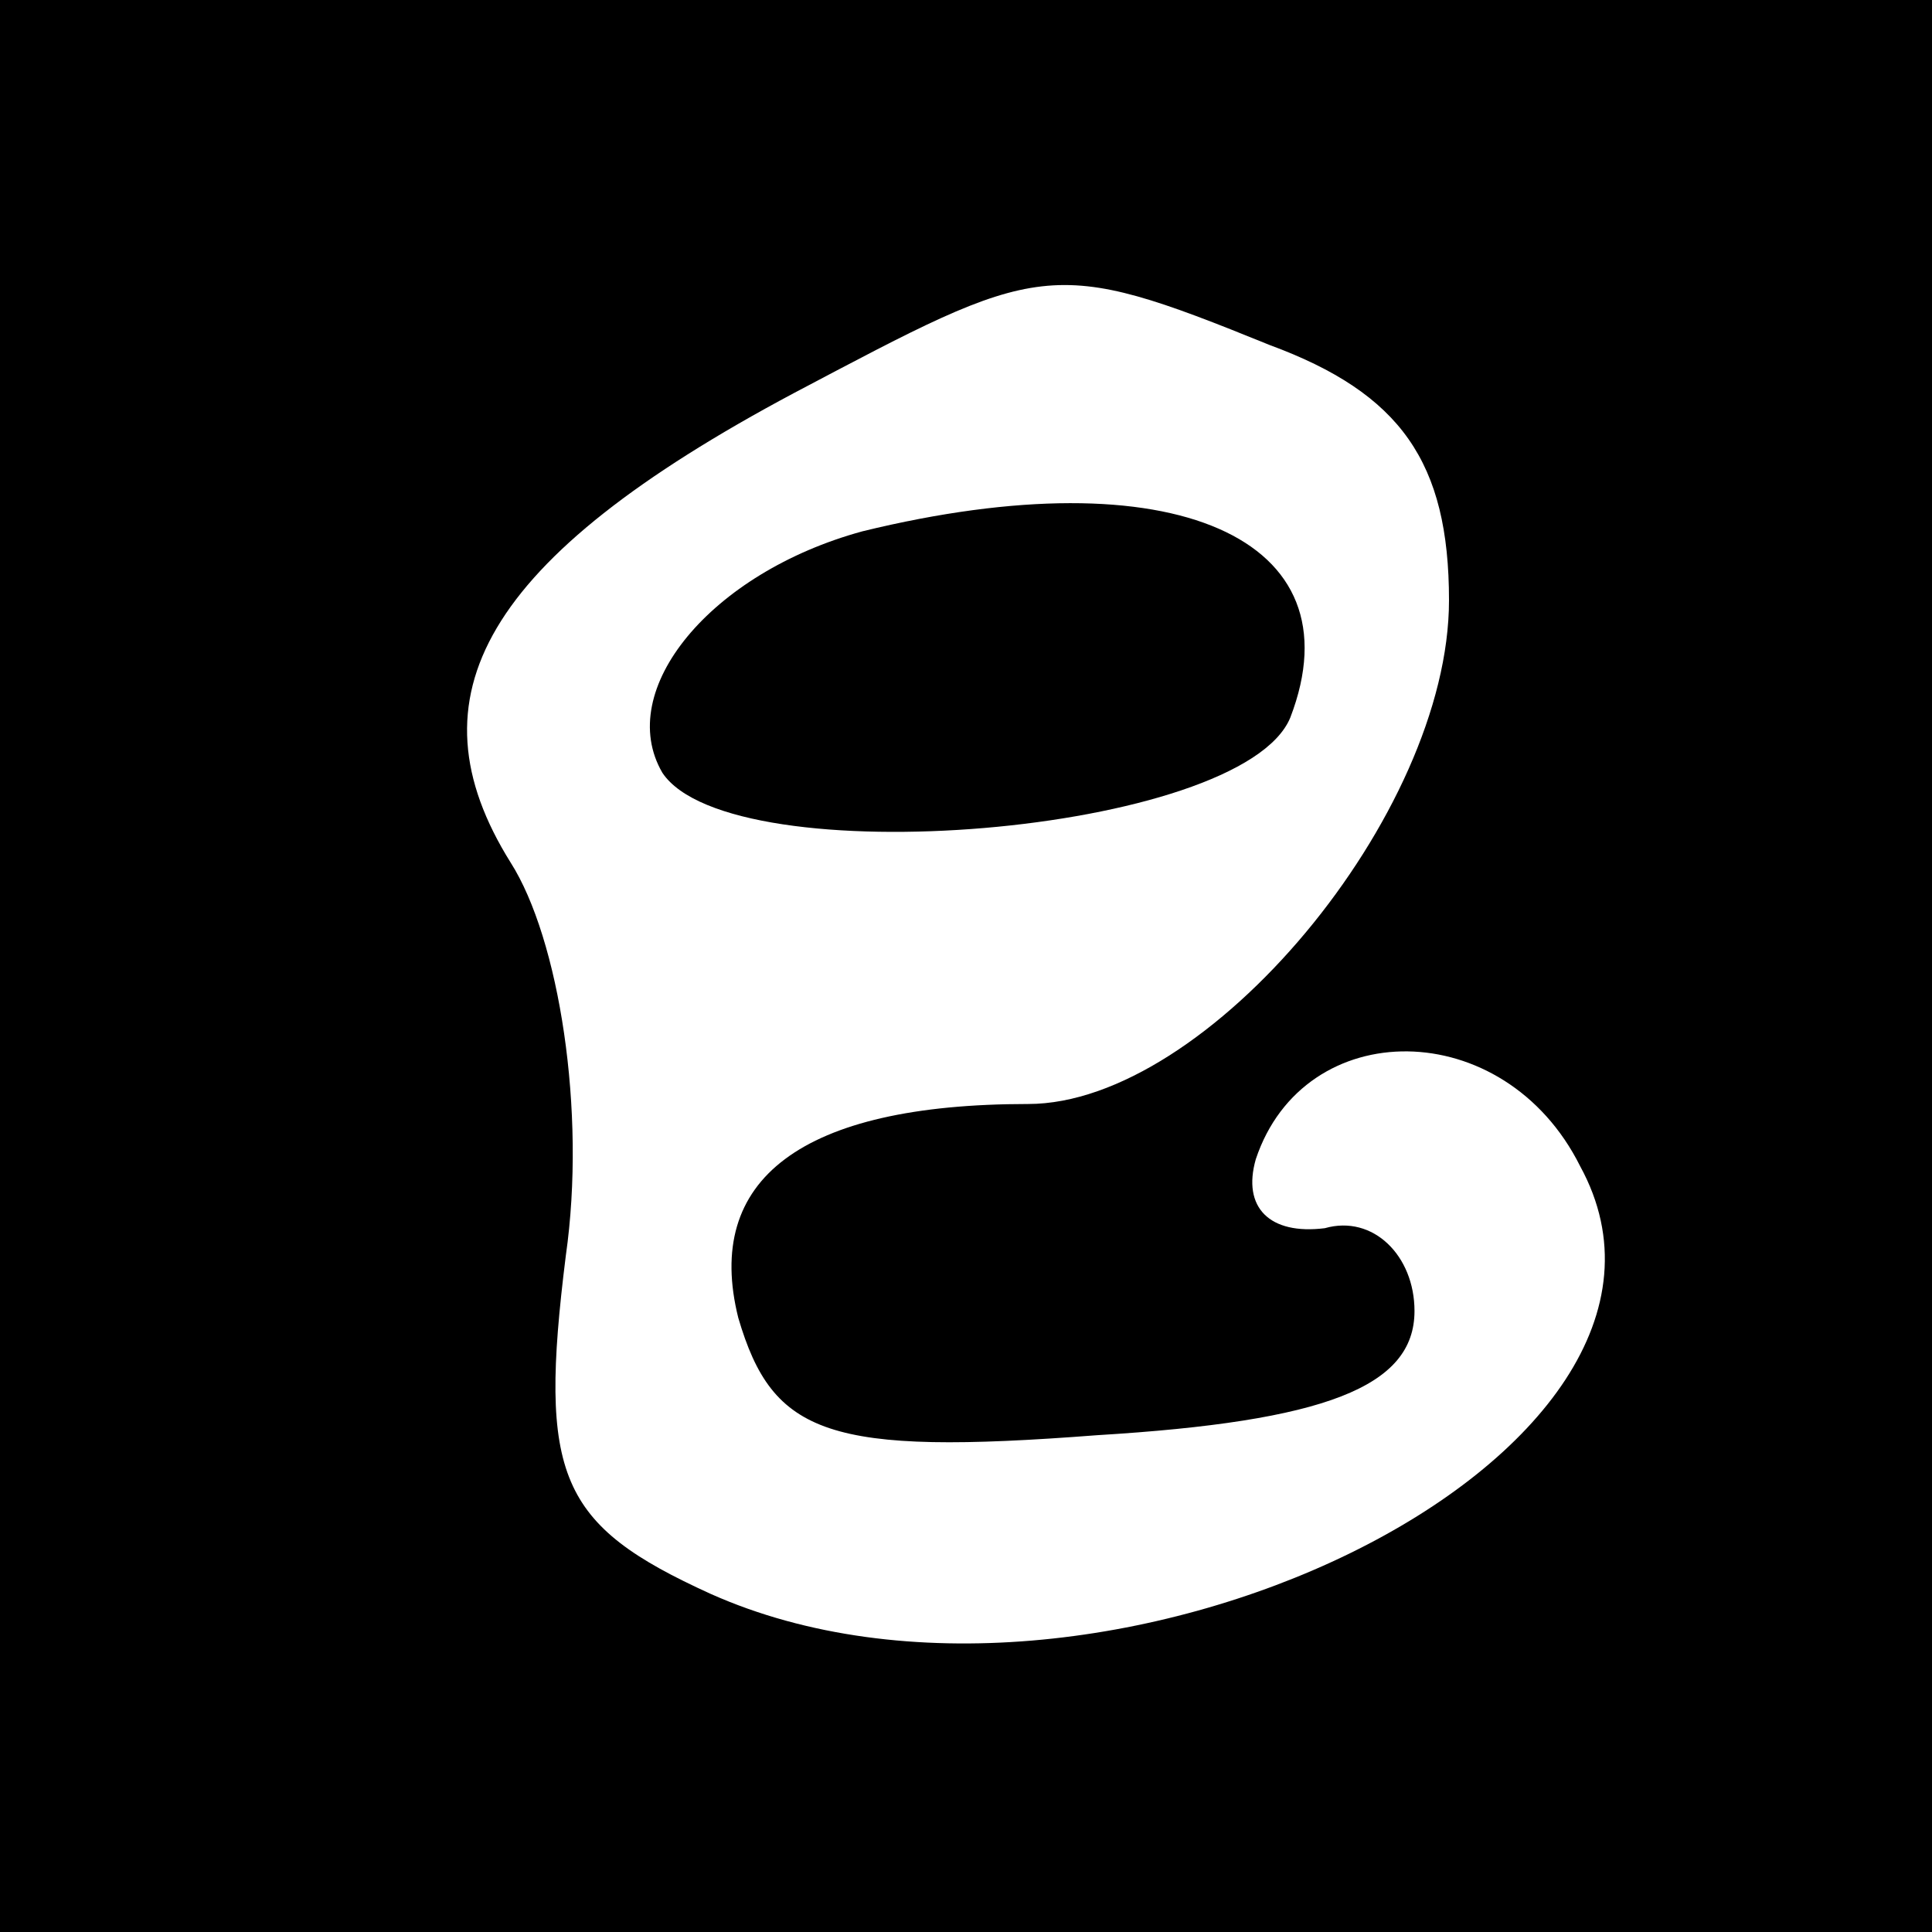 <?xml version="1.0" standalone="no"?>
<!DOCTYPE svg PUBLIC "-//W3C//DTD SVG 20010904//EN"
 "http://www.w3.org/TR/2001/REC-SVG-20010904/DTD/svg10.dtd">
<svg version="1.0" xmlns="http://www.w3.org/2000/svg"
 width="28pt" height="28pt" viewBox="0 0 28 28"
 preserveAspectRatio="xMidYMid meet">
<g transform="translate(0,28) scale(0.1,-0.1)"
fill="#000000" stroke="none">
<path d="M0 140 l0 -140 140 0 140 0 0 140 0 140 -140 0 -140 0 0 -140z m184
90 c19 -7 26 -17 26 -37 0 -31 -35 -73 -61 -73 -33 0 -47 -11 -42 -31 5 -17
13 -20 52 -17 33 2 46 7 46 18 0 8 -6 14 -13 12 -8 -1 -12 3 -10 10 7 21 36
21 47 -1 23 -42 -70 -87 -126 -62 -22 10 -25 17 -21 49 3 21 -1 46 -8 57 -15
24 -4 44 41 68 36 19 37 20 69 7z"/>
<path d="M125 203 c-22 -6 -36 -23 -29 -35 10 -15 84 -9 91 8 10 26 -17 38
-62 27z"/>
</g>
</svg>
